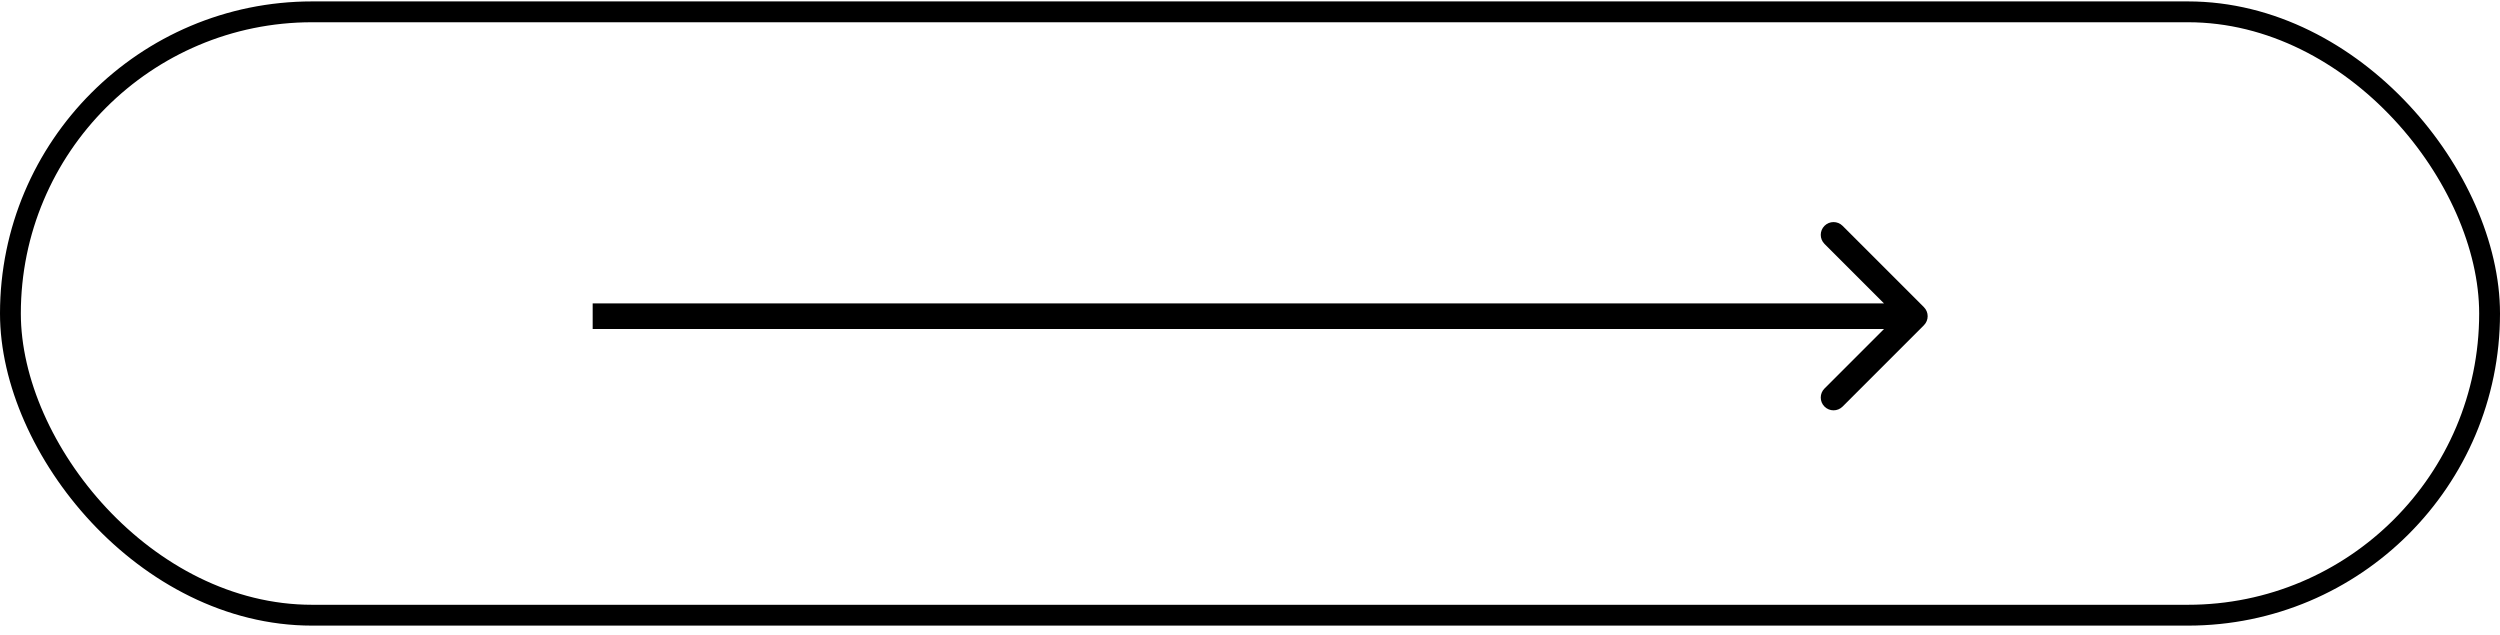 <svg width="240" height="61" viewBox="0 0 240 61" fill="none" xmlns="http://www.w3.org/2000/svg">
<rect x="1" y="1.136" width="238" height="57.923" rx="28.962" stroke="currentColor" stroke-width="2"/>
<path d="M184.696 31.223C185.175 30.744 185.175 29.967 184.696 29.488L176.888 21.679C176.408 21.2 175.631 21.2 175.152 21.679C174.673 22.159 174.673 22.935 175.152 23.415L182.093 30.356L175.152 37.297C174.673 37.776 174.673 38.553 175.152 39.032C175.631 39.511 176.408 39.511 176.888 39.032L184.696 31.223ZM56.897 31.583H183.829V29.129H56.897V31.583Z" fill="currentColor"/>
</svg>

